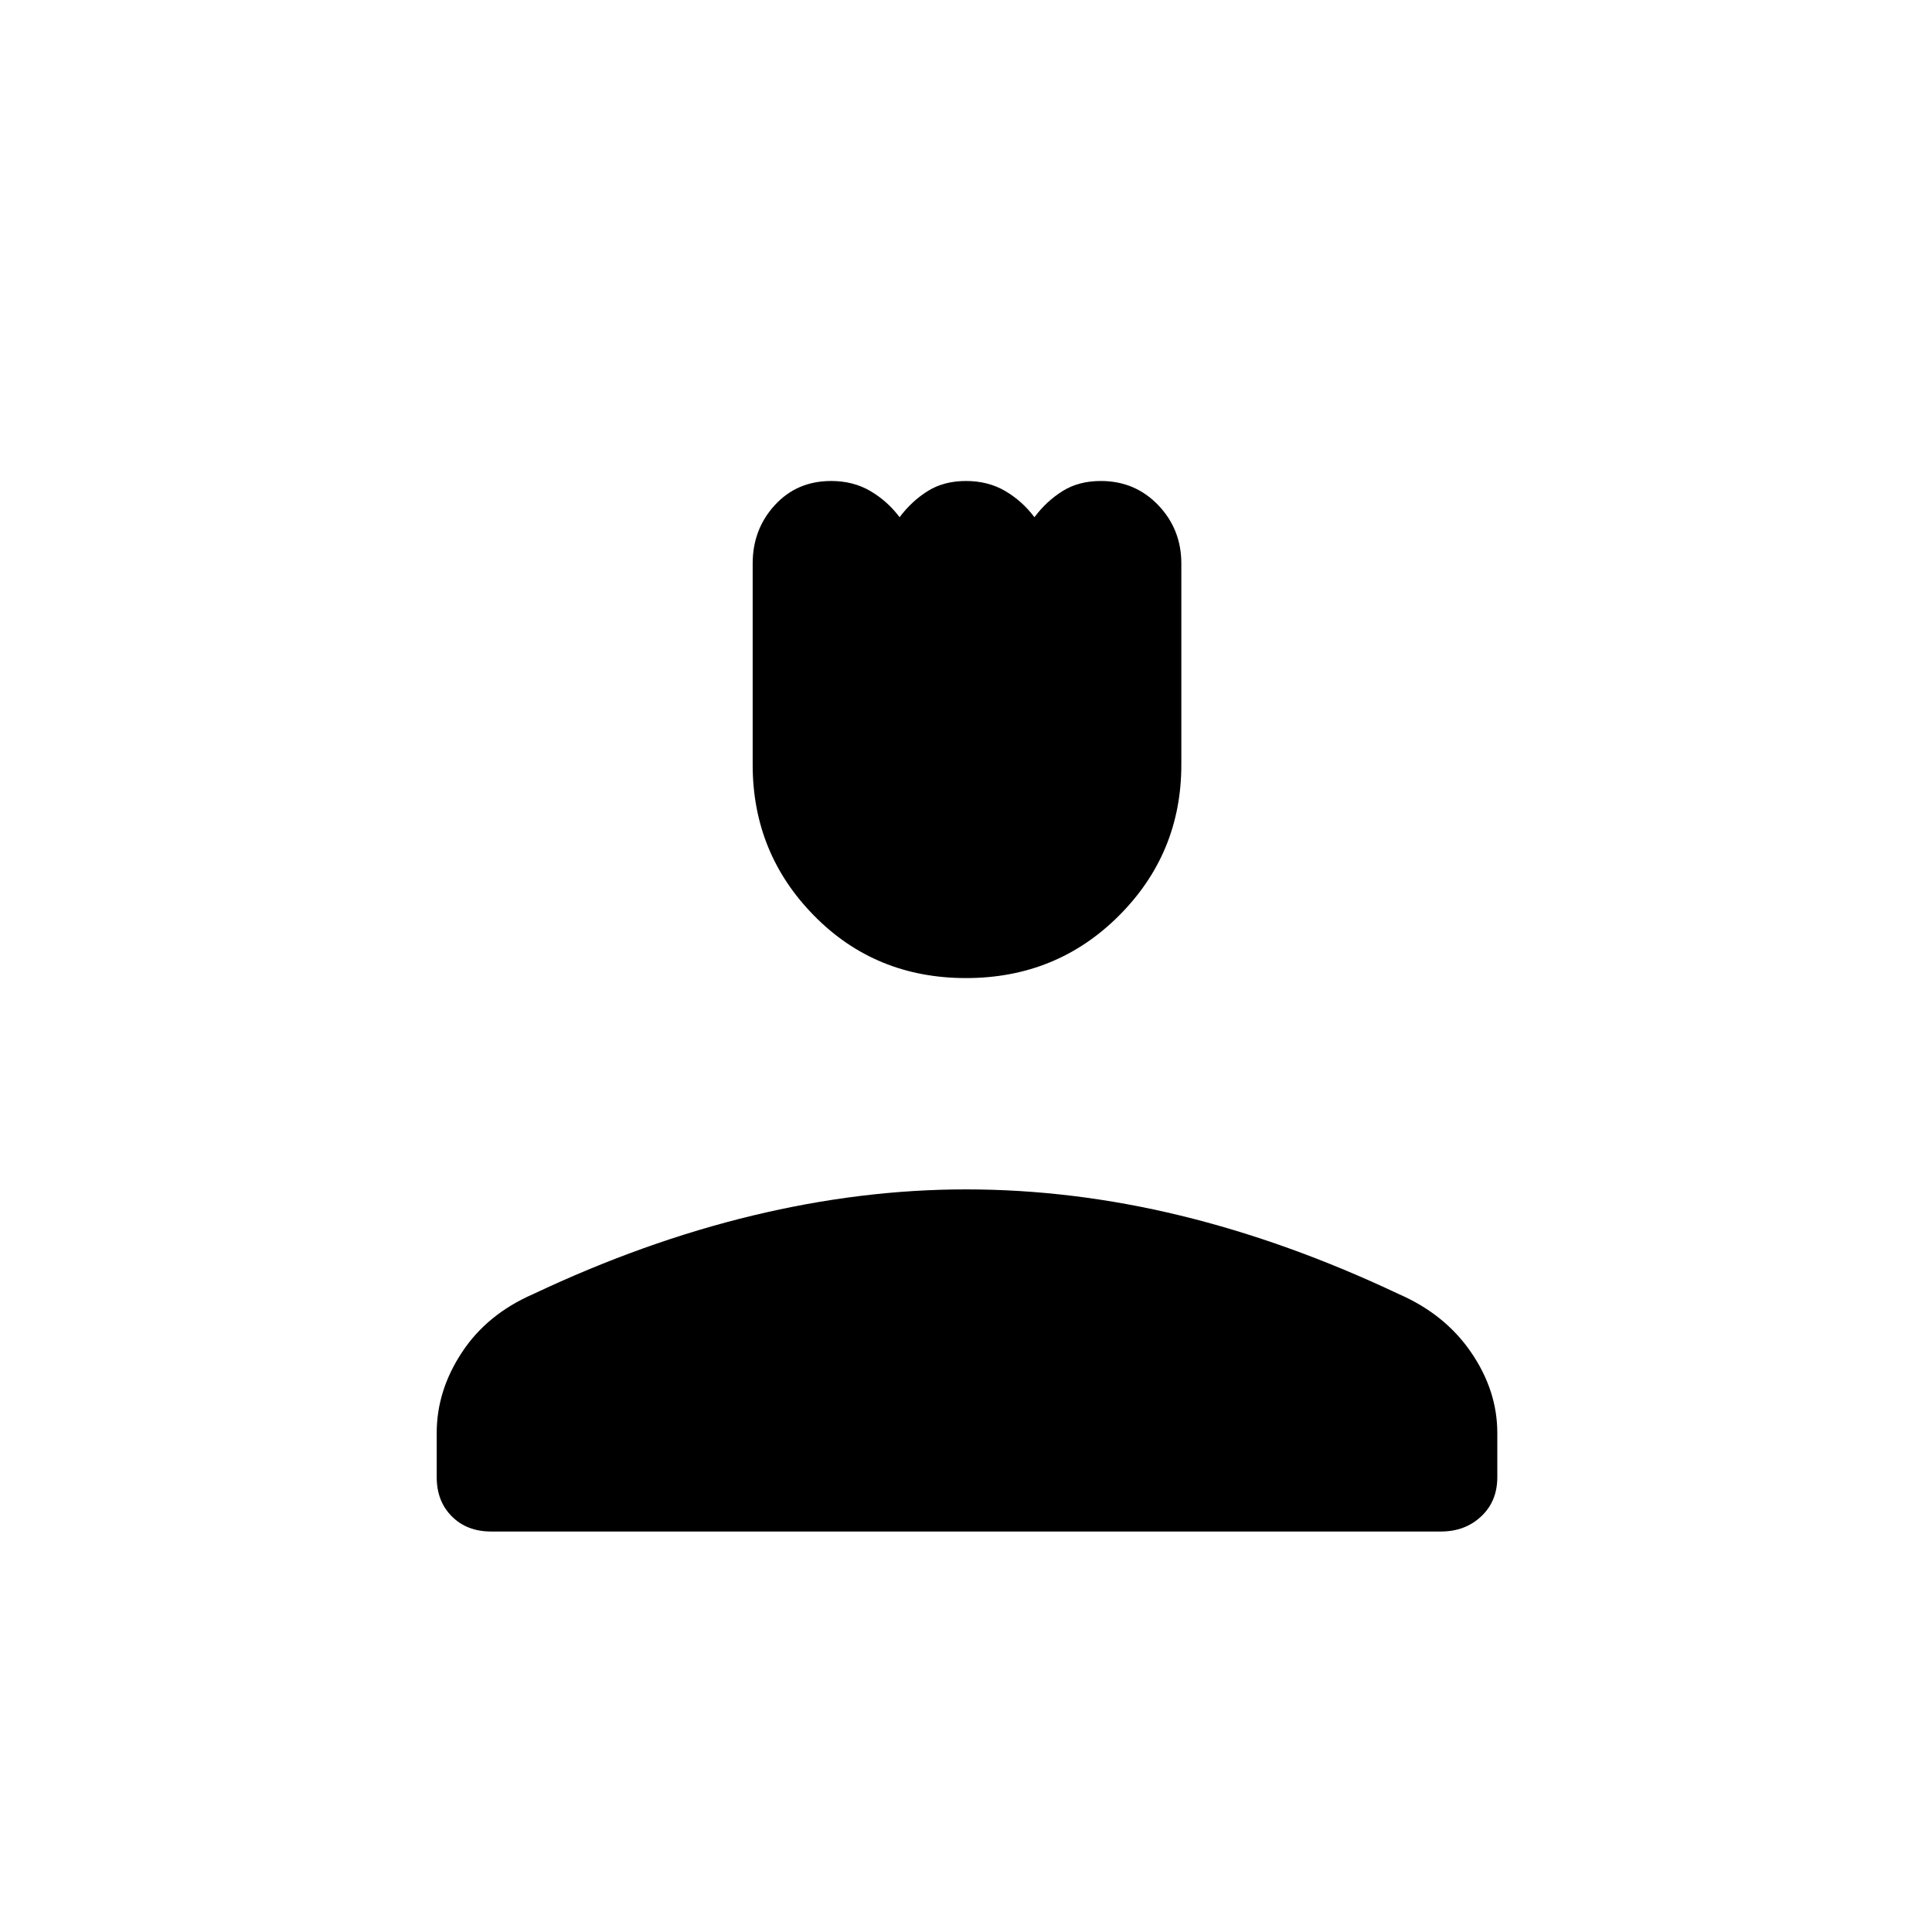 <svg xmlns="http://www.w3.org/2000/svg" height="24" width="24"><path d="M12 12.15q-1.125 0-1.887-.775Q9.35 10.6 9.35 9.5V7q0-.425.275-.725t.7-.3q.275 0 .487.125.213.125.363.325.15-.2.35-.325.2-.125.475-.125.275 0 .488.125.212.125.362.325.15-.2.35-.325.2-.125.475-.125.425 0 .713.3.287.3.287.725v2.5q0 1.1-.775 1.875-.775.775-1.9.775Zm-5.9 6.875q-.3 0-.487-.188-.188-.187-.188-.487v-.55q0-.525.313-1 .312-.475.887-.725Q8 15.425 9.35 15.1q1.35-.325 2.65-.325 1.325 0 2.663.325 1.337.325 2.712.975.575.25.9.725.325.475.325 1v.55q0 .3-.2.487-.2.188-.5.188Z"/></svg>